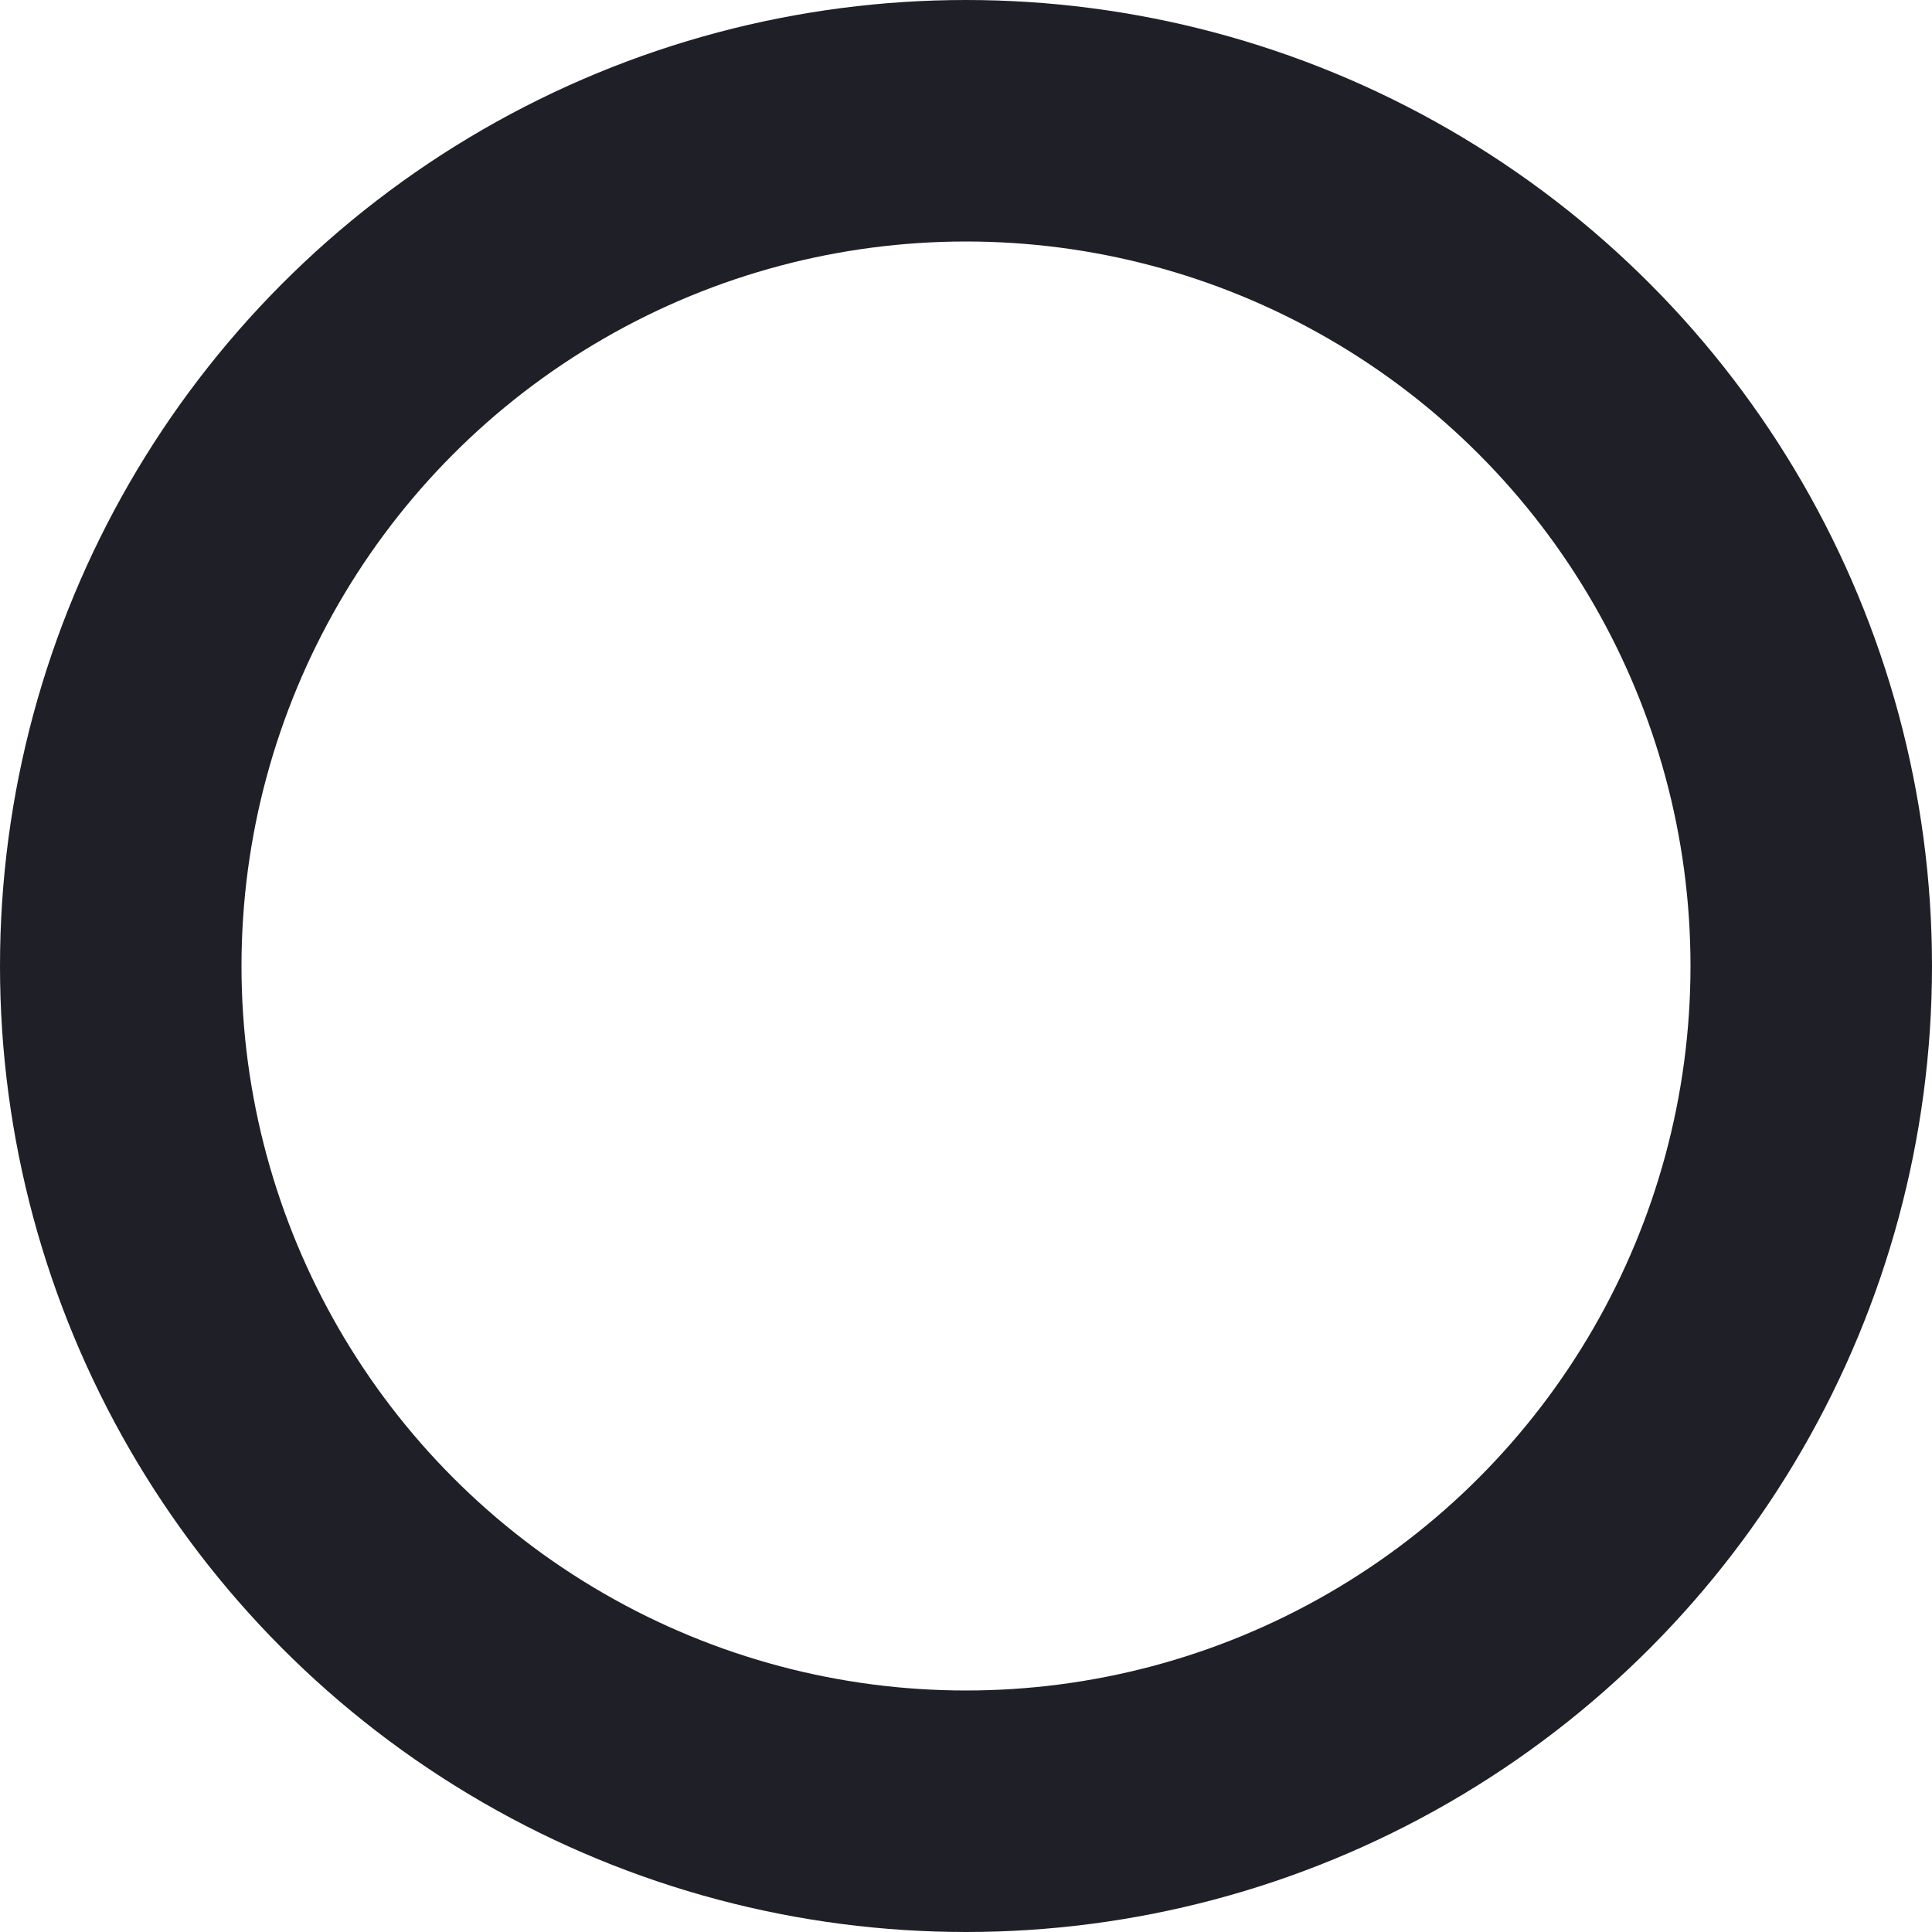 <svg xmlns="http://www.w3.org/2000/svg" width="24" height="24" viewBox="0 0 24 24">
<defs>
    <style>
      .cls-1 {
        fill: #fff;
        fill-opacity: 0;
        stroke: #1f1f28;
        stroke-linejoin: round;
        stroke-width: 3px;
      }
    </style>
  </defs>
  <circle id="Эллипс_756" data-name="Эллипс 756" class="cls-1" cx="12" cy="12" r="10.5"/>
</svg>
